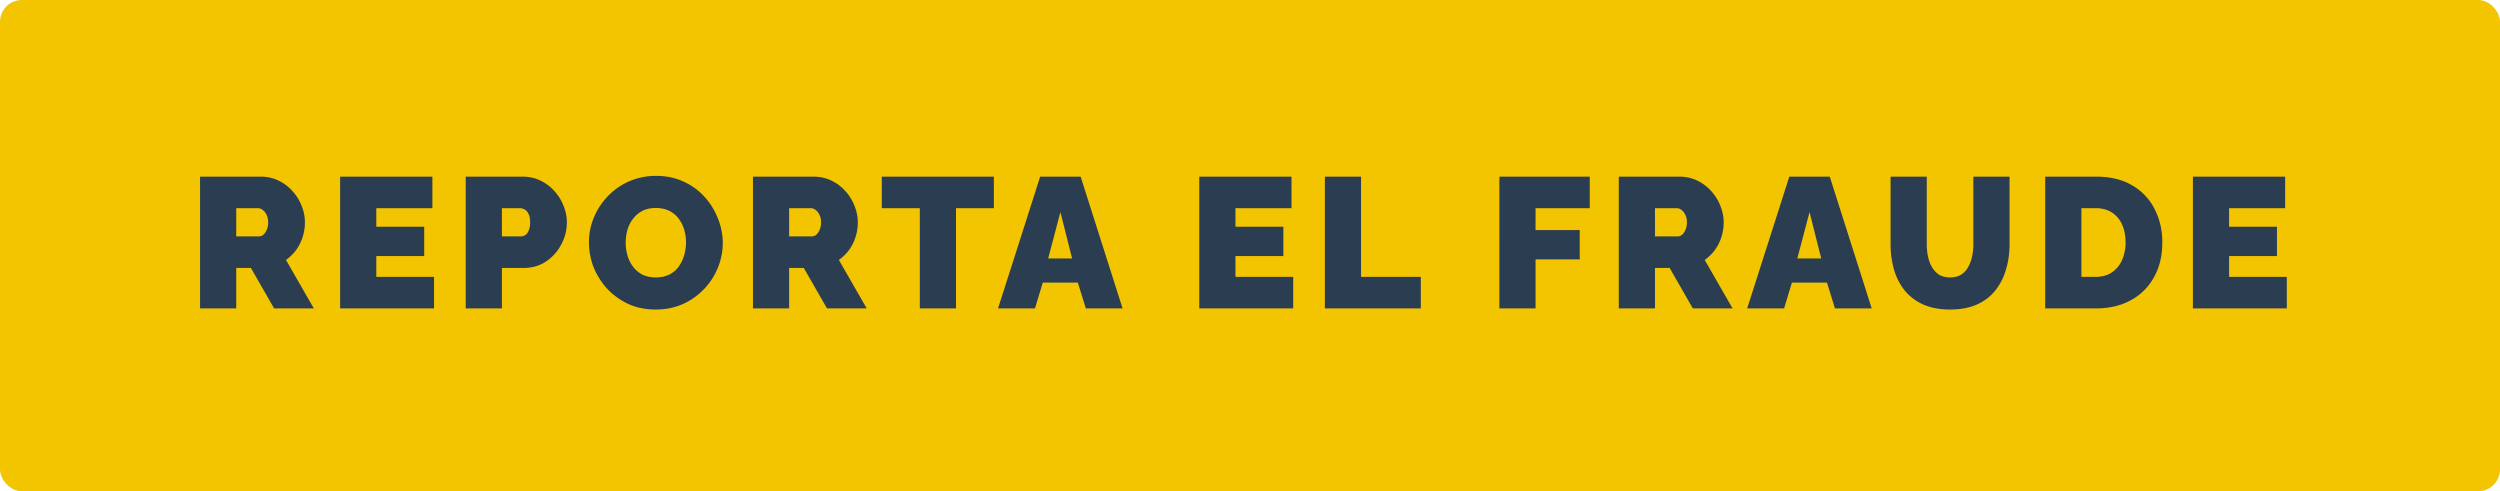 <svg width="229" height="45" viewBox="0 0 229 45" fill="none" xmlns="http://www.w3.org/2000/svg"><rect width="229" height="45" rx="2" fill="#F3C501"/><path d="M18.325 28.25V16.18h5.542c.59 0 1.133.119 1.632.357.498.238.93.56 1.292.969.363.396.64.844.833 1.343.204.498.306 1.003.306 1.513 0 .464-.068.912-.204 1.343-.136.43-.334.827-.595 1.19-.26.351-.573.657-.935.918l2.55 4.437h-3.638l-2.125-3.706H21.64v3.706h-3.315zm3.315-6.596h2.09a.61.61 0 00.392-.153c.125-.102.227-.25.306-.442.09-.193.136-.425.136-.697 0-.284-.051-.516-.153-.697-.09-.193-.21-.34-.357-.442a.678.678 0 00-.408-.153H21.64v2.584zm18.118 3.706v2.89h-8.602V16.18h8.45v2.89H34.47v1.7h4.387v2.686h-4.386v1.904h5.286zm2.902 2.89V16.18h5.202c.59 0 1.133.119 1.632.357.499.238.93.56 1.292.969.363.396.64.844.833 1.343.204.498.306 1.003.306 1.513 0 .714-.17 1.388-.51 2.023a4.201 4.201 0 01-1.394 1.564c-.59.396-1.28.595-2.074.595h-1.972v3.706H42.66zm3.315-6.596h1.751c.136 0 .266-.04.391-.12.125-.079.227-.215.306-.407.09-.193.136-.448.136-.765 0-.34-.05-.6-.153-.782-.09-.193-.21-.323-.357-.391a.803.803 0 00-.408-.12h-1.666v2.585zm14.077 6.698c-.918 0-1.751-.17-2.5-.51a6.324 6.324 0 01-1.937-1.394 6.66 6.66 0 01-1.241-1.972 6.295 6.295 0 01-.425-2.278c0-.805.153-1.57.459-2.295a6.323 6.323 0 011.275-1.938 6.065 6.065 0 011.955-1.36 6.18 6.18 0 012.482-.493c.918 0 1.75.175 2.499.527a5.78 5.78 0 011.92 1.394c.534.59.942 1.252 1.225 1.989a5.908 5.908 0 01-.017 4.522 6.134 6.134 0 01-1.275 1.955 6.23 6.23 0 01-1.938 1.36c-.748.328-1.575.493-2.482.493zm-2.737-6.12c0 .408.057.804.17 1.19.113.374.283.714.51 1.02.227.294.51.532.85.714.351.17.765.255 1.24.255.477 0 .89-.09 1.242-.272.351-.182.635-.425.85-.731.227-.318.39-.663.493-1.037a4.139 4.139 0 000-2.346 3.104 3.104 0 00-.51-1.003 2.317 2.317 0 00-.867-.714c-.351-.17-.76-.255-1.224-.255-.476 0-.89.09-1.241.272a2.52 2.52 0 00-.85.73 3.077 3.077 0 00-.51 1.02c-.102.375-.153.76-.153 1.157zM68.97 28.25V16.18h5.542c.59 0 1.133.119 1.632.357.499.238.93.56 1.292.969.363.396.64.844.833 1.343.204.498.306 1.003.306 1.513 0 .464-.068.912-.204 1.343-.136.43-.334.827-.595 1.19a4.23 4.23 0 01-.935.918l2.55 4.437h-3.638l-2.125-3.706h-1.343v3.706H68.97zm3.315-6.596h2.09a.61.61 0 00.392-.153c.125-.102.227-.25.306-.442.09-.193.136-.425.136-.697 0-.284-.051-.516-.153-.697-.09-.193-.21-.34-.357-.442a.678.678 0 00-.408-.153h-2.006v2.584zm18.752-2.584H87.57v9.18h-3.315v-9.18H80.77v-2.89h10.268v2.89zm4.243-2.89h3.706l3.842 12.07h-3.366l-.731-2.363h-3.213l-.714 2.363h-3.383l3.859-12.07zm2.924 7.497l-1.071-4.25-1.122 4.25h2.193zm20.252 1.683v2.89h-8.602V16.18h8.449v2.89h-5.134v1.7h4.386v2.686h-4.386v1.904h5.287zm2.902 2.89V16.18h3.315v9.18h5.474v2.89h-8.789zm15.984 0V16.18h8.279v2.89h-4.964v2.006h4.046v2.686h-4.046v4.488h-3.315zm10.94 0V16.18h5.542c.589 0 1.133.119 1.632.357.498.238.929.56 1.292.969.362.396.64.844.833 1.343.204.498.306 1.003.306 1.513 0 .464-.068.912-.204 1.343-.136.43-.335.827-.595 1.19a4.252 4.252 0 01-.935.918l2.55 4.437h-3.638l-2.125-3.706h-1.343v3.706h-3.315zm3.315-6.596h2.091a.61.61 0 00.391-.153 1.11 1.11 0 00.306-.442c.09-.193.136-.425.136-.697 0-.284-.051-.516-.153-.697a1.087 1.087 0 00-.357-.442.678.678 0 00-.408-.153h-2.006v2.584zm12.304-5.474h3.706l3.842 12.07h-3.366l-.731-2.363h-3.213l-.714 2.363h-3.383l3.859-12.07zm2.924 7.497l-1.071-4.25-1.122 4.25h2.193zm11.792 4.675c-.963 0-1.79-.159-2.482-.476a4.57 4.57 0 01-1.7-1.31 5.582 5.582 0 01-.952-1.903 8.375 8.375 0 01-.306-2.278V16.18h3.315v6.205c0 .396.04.776.119 1.139.08.362.204.685.374.969.17.283.386.51.646.68.272.158.601.238.986.238.397 0 .731-.08 1.003-.238.272-.17.488-.397.646-.68.17-.295.295-.624.374-.986.08-.363.119-.737.119-1.122V16.18h3.315v6.205c0 .838-.113 1.62-.34 2.346a5.43 5.43 0 01-.986 1.904 4.484 4.484 0 01-1.7 1.275c-.68.294-1.49.442-2.431.442zm8.724-.102V16.18h4.641c1.337 0 2.454.272 3.349.816a5.097 5.097 0 012.04 2.176c.465.906.697 1.915.697 3.026 0 1.224-.255 2.29-.765 3.196a5.217 5.217 0 01-2.125 2.108c-.907.498-1.972.748-3.196.748h-4.641zm7.361-6.052c0-.624-.108-1.168-.323-1.632a2.49 2.49 0 00-.935-1.105c-.408-.26-.895-.391-1.462-.391h-1.326v6.29h1.326c.578 0 1.065-.136 1.462-.408.408-.272.72-.646.935-1.122a4.001 4.001 0 00.323-1.632zm14.77 3.162v2.89h-8.602V16.18h8.449v2.89h-5.134v1.7h4.386v2.686h-4.386v1.904h5.287z" fill="#2B3D51"/></svg>